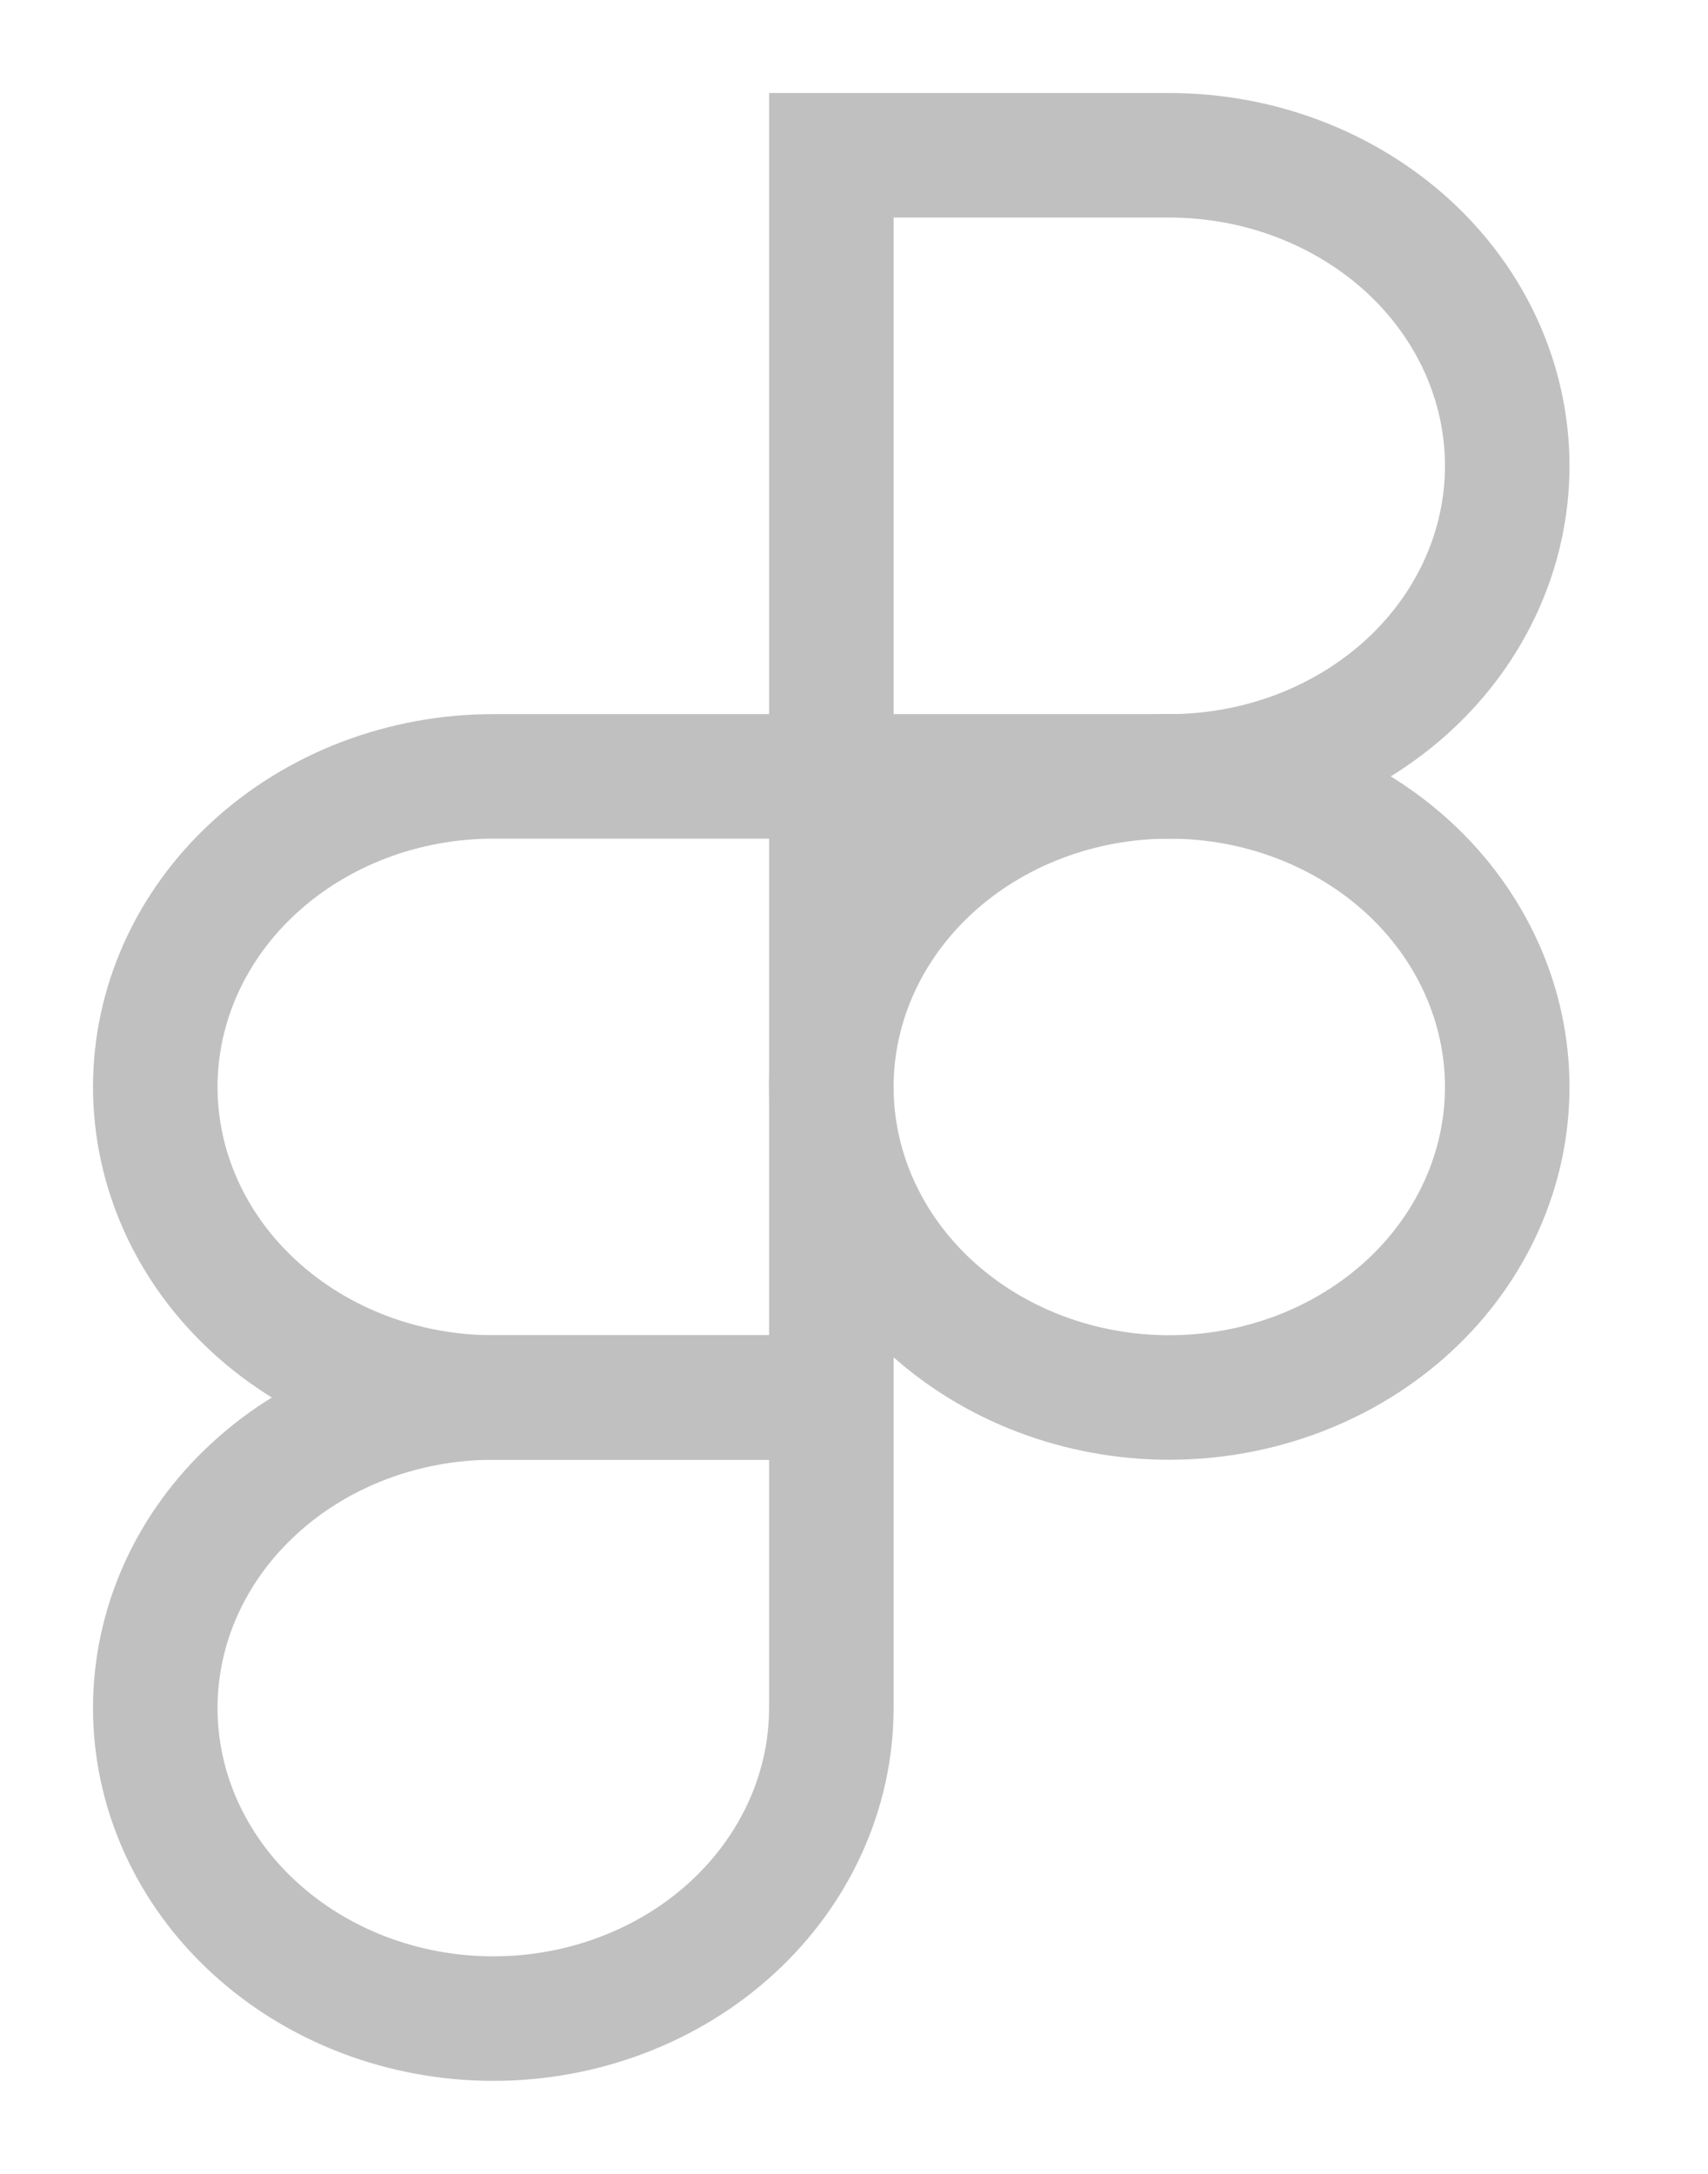 <svg width="11" height="14" viewBox="0 0 11 14" fill="none" xmlns="http://www.w3.org/2000/svg">
<path d="M5.354 7C5.354 6.47 5.583 5.961 5.991 5.586C6.399 5.211 6.953 5 7.53 5C8.108 5 8.661 5.211 9.07 5.586C9.478 5.961 9.707 6.47 9.707 7C9.707 7.53 9.478 8.039 9.07 8.414C8.661 8.789 8.108 9 7.53 9C6.953 9 6.399 8.789 5.991 8.414C5.583 8.039 5.354 7.53 5.354 7V7Z" stroke="#C0C0C0" stroke-width="0.802"/>
<path d="M1 11C1 10.47 1.229 9.961 1.638 9.586C2.046 9.211 2.6 9 3.177 9H5.354V11C5.354 11.53 5.124 12.039 4.716 12.414C4.308 12.789 3.754 13 3.177 13C2.6 13 2.046 12.789 1.638 12.414C1.229 12.039 1 11.53 1 11Z" stroke="#C0C0C0" stroke-width="0.802"/>
<path d="M5.354 1V5H7.53C8.108 5 8.661 4.789 9.07 4.414C9.478 4.039 9.707 3.53 9.707 3C9.707 2.47 9.478 1.961 9.07 1.586C8.661 1.211 8.108 1 7.53 1L5.354 1Z" stroke="#C0C0C0" stroke-width="0.802"/>
<path d="M1 7C1 7.53 1.229 8.039 1.638 8.414C2.046 8.789 2.6 9 3.177 9H5.354V5H3.177C2.6 5 2.046 5.211 1.638 5.586C1.229 5.961 1 6.47 1 7Z" stroke="#C0C0C0" stroke-width="0.802"/>
</svg>
